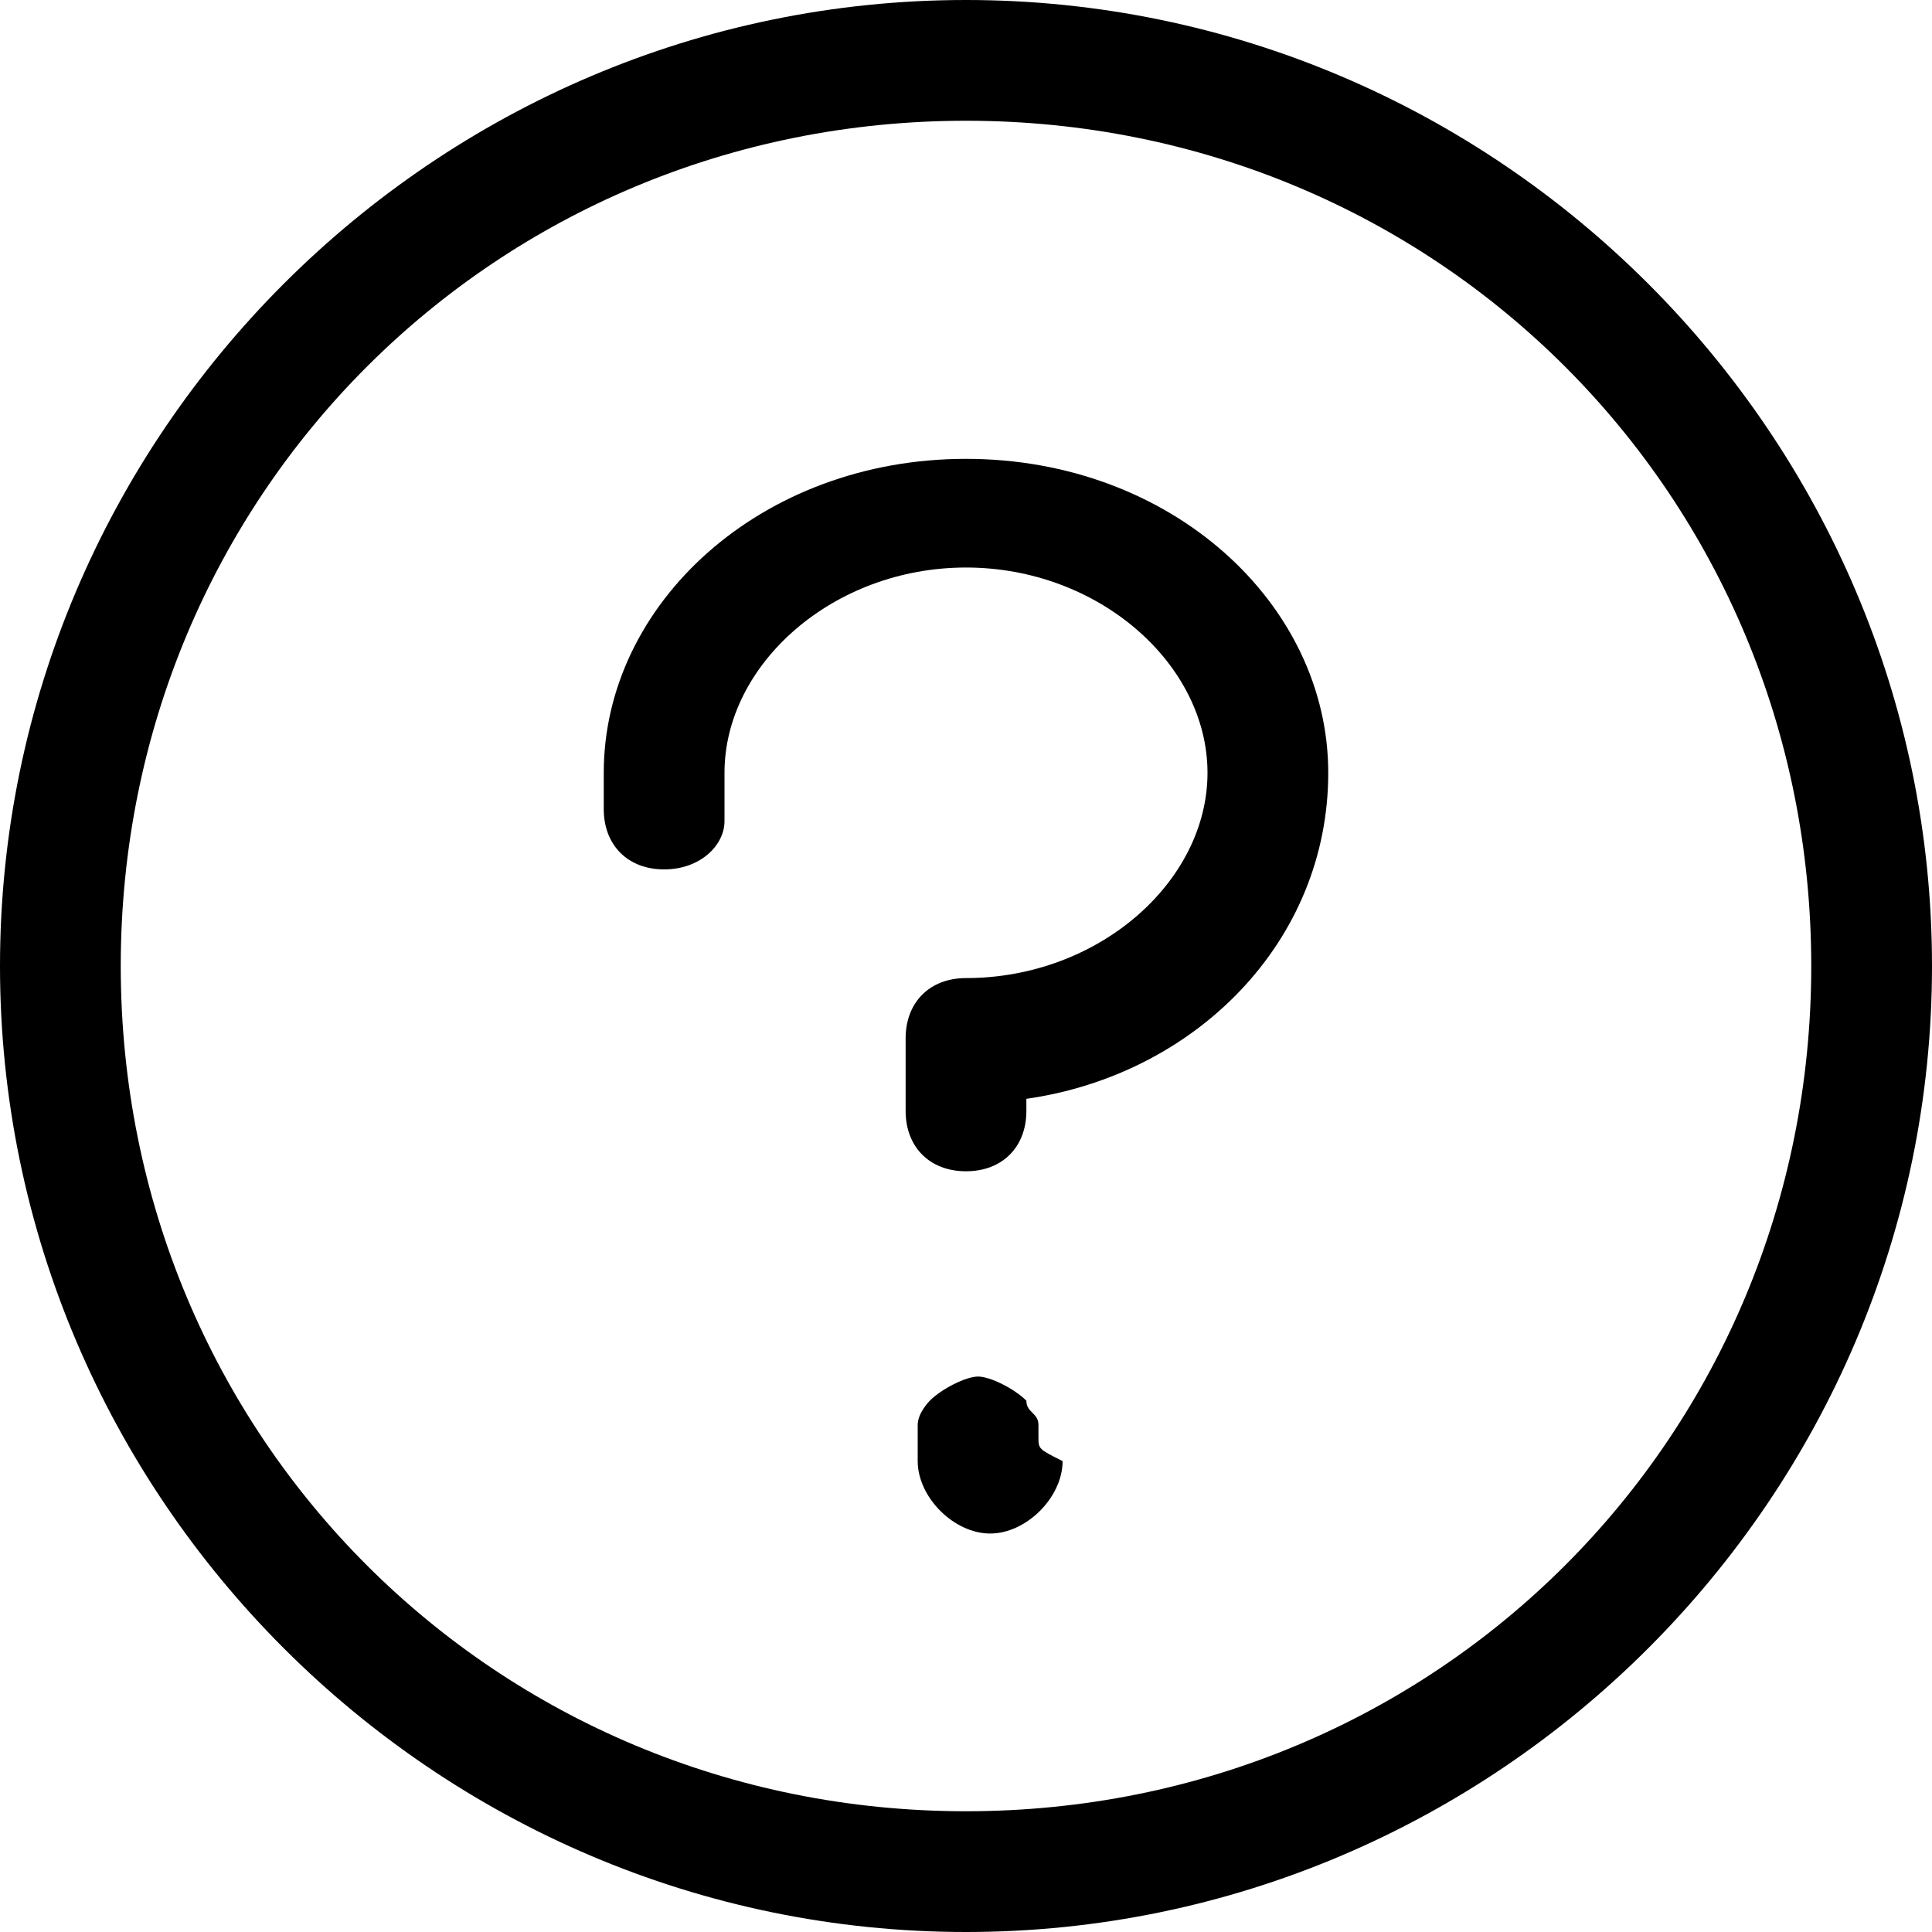 <svg width="16" height="16" viewBox="0 0 16 16" fill="none" xmlns="http://www.w3.org/2000/svg"><g><path fill="currentColor" d="M8.6,11.9C8.6,11.9,8.6,11.8,8.6,11.9c0-0.1,0-0.1,0-0.1c0-0.1-0.1-0.1-0.1-0.2c-0.1-0.1-0.3-0.2-0.4-0.2 s-0.3,0.1-0.4,0.2c0,0-0.1,0.1-0.1,0.2c0,0,0,0,0,0c0,0,0,0.1,0,0.1c0,0.1,0,0.1,0,0.2c0,0,0,0,0,0s0,0,0,0c0,0.3,0.3,0.6,0.6,0.6 c0.3,0,0.6-0.3,0.6-0.6c0,0,0,0,0,0s0,0,0,0C8.6,12,8.6,12,8.6,11.9z"></path><path fill="currentColor" d="M8,3.8C6.3,3.8,5,5,5,6.4v0.3C5,7,5.2,7.2,5.5,7.2S6,7,6,6.8V6.4c0-0.9,0.9-1.7,2-1.7c1.1,0,2,0.8,2,1.7 c0,0.9-0.9,1.7-2,1.7c-0.3,0-0.5,0.2-0.5,0.5v0.6c0,0.3,0.2,0.5,0.5,0.5s0.5-0.2,0.5-0.5V9.1C9.9,8.9,11,7.8,11,6.4 C11,5,9.7,3.8,8,3.8z"></path><path fill="currentColor" d="M8,0C3.6,0,0,3.6,0,8s3.6,8,8,8s8-3.6,8-8S12.4,0,8,0z M8,15c-3.9,0-7-3.1-7-7c0-3.9,3.1-7,7-7 c3.9,0,7,3.1,7,7C15,11.9,11.9,15,8,15z"></path></g></svg>